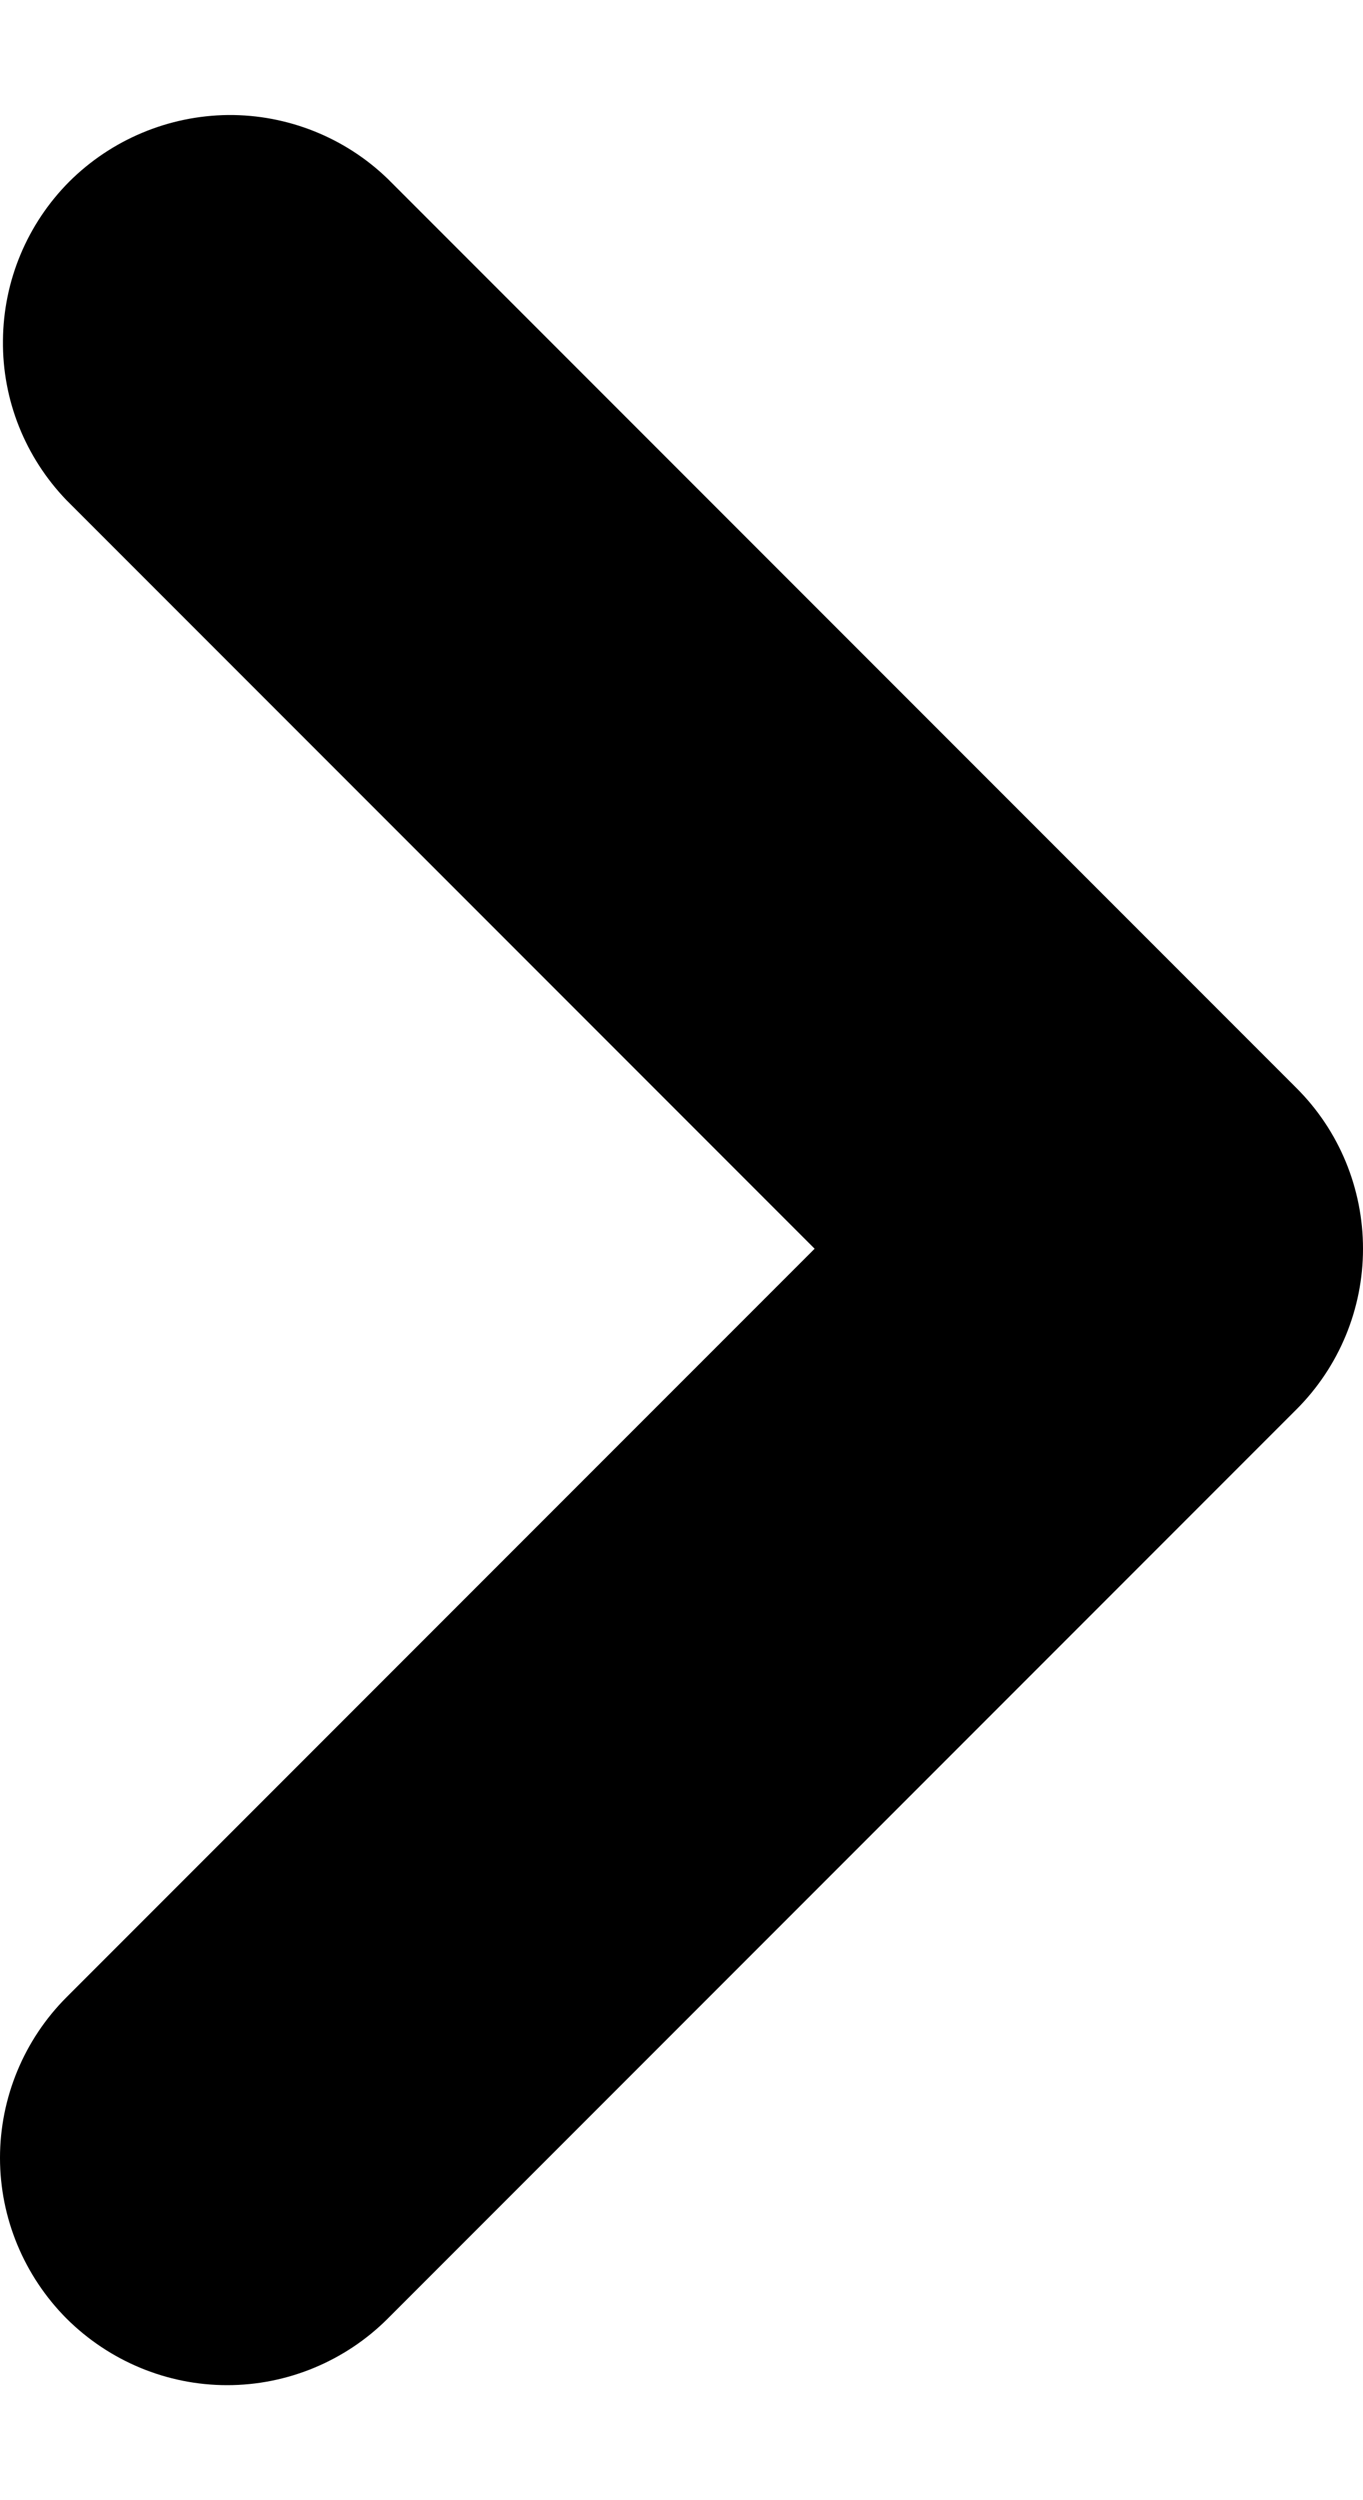 <svg width="6" height="11" viewBox="0 0 6 11" fill="none" xmlns="http://www.w3.org/2000/svg">
<path fill-rule="evenodd" clip-rule="evenodd" d="M0.293 10.201C0.106 10.013 0 9.759 0 9.494C0 9.229 0.106 8.974 0.293 8.787L3.586 5.494L0.293 2.201C0.111 2.012 0.01 1.76 0.013 1.498C0.015 1.235 0.12 0.985 0.305 0.799C0.491 0.614 0.742 0.509 1.004 0.506C1.266 0.504 1.519 0.605 1.707 0.787L5.707 4.787C5.895 4.974 6 5.229 6 5.494C6 5.759 5.895 6.013 5.707 6.201L1.707 10.201C1.52 10.388 1.265 10.494 1 10.494C0.735 10.494 0.481 10.388 0.293 10.201Z" fill="black"/>
</svg>
